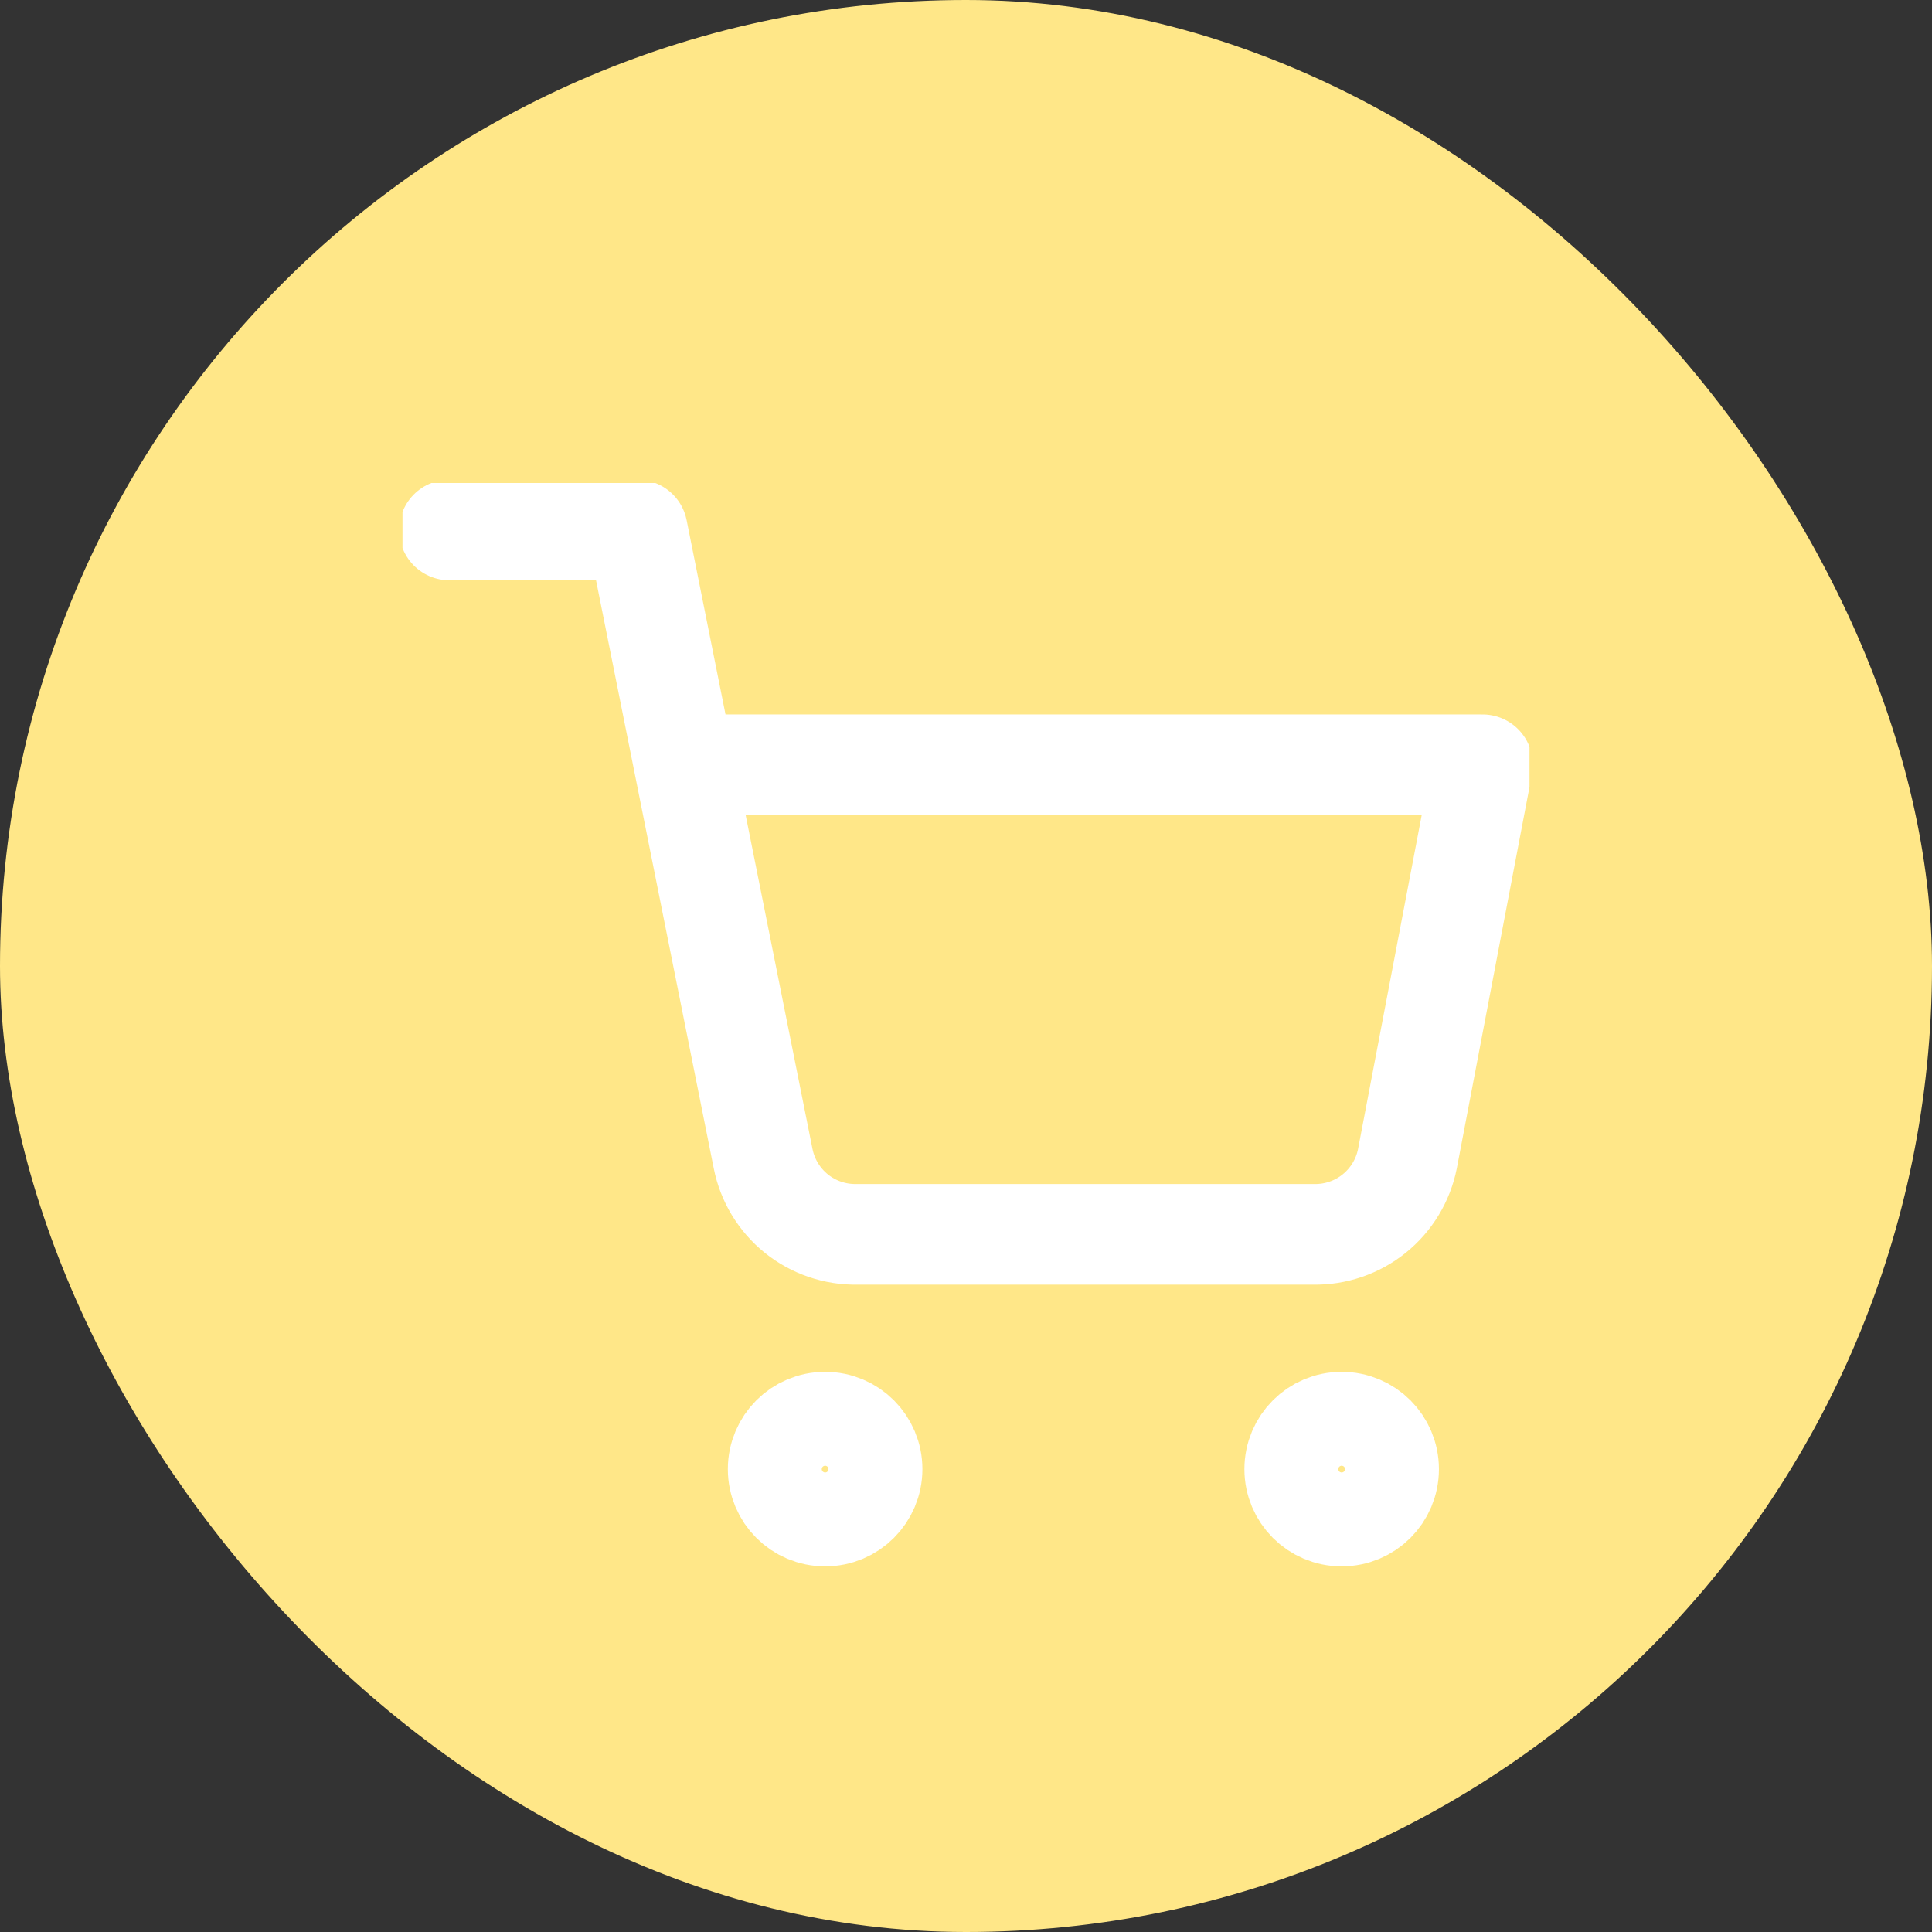 <svg width="48" height="48" viewBox="0 0 48 48" fill="none" xmlns="http://www.w3.org/2000/svg">
<rect x="0" y="0" width="48" height="48" fill="#333333" stroke="none"/>
<rect width="48" height="48" rx="24" fill="#FFE788"/>
<g clip-path="url(#clip0_2473_1269)">
<path d="M20.5 37.666C21.144 37.666 21.667 37.144 21.667 36.5C21.667 35.855 21.144 35.333 20.5 35.333C19.856 35.333 19.333 35.855 19.333 36.5C19.333 37.144 19.856 37.666 20.5 37.666Z" stroke="white" stroke-width="2.5" stroke-linecap="round" stroke-linejoin="round"/>
<path d="M33.333 37.666C33.978 37.666 34.5 37.144 34.5 36.5C34.5 35.855 33.978 35.333 33.333 35.333C32.689 35.333 32.167 35.855 32.167 36.5C32.167 37.144 32.689 37.666 33.333 37.666Z" stroke="white" stroke-width="2.5" stroke-linecap="round" stroke-linejoin="round"/>
<path d="M11.167 13.167H15.833L18.96 28.789C19.067 29.326 19.359 29.808 19.785 30.152C20.212 30.495 20.746 30.677 21.293 30.667H32.633C33.181 30.677 33.715 30.495 34.141 30.152C34.568 29.808 34.86 29.326 34.967 28.789L36.833 19H17" stroke="white" stroke-width="2.5" stroke-linecap="round" stroke-linejoin="round"/>
</g>
<defs>
<clipPath id="clip0_2473_1269">
<rect width="28" height="28" fill="white" transform="translate(10 12)"/>
</clipPath>
</defs>
</svg>
